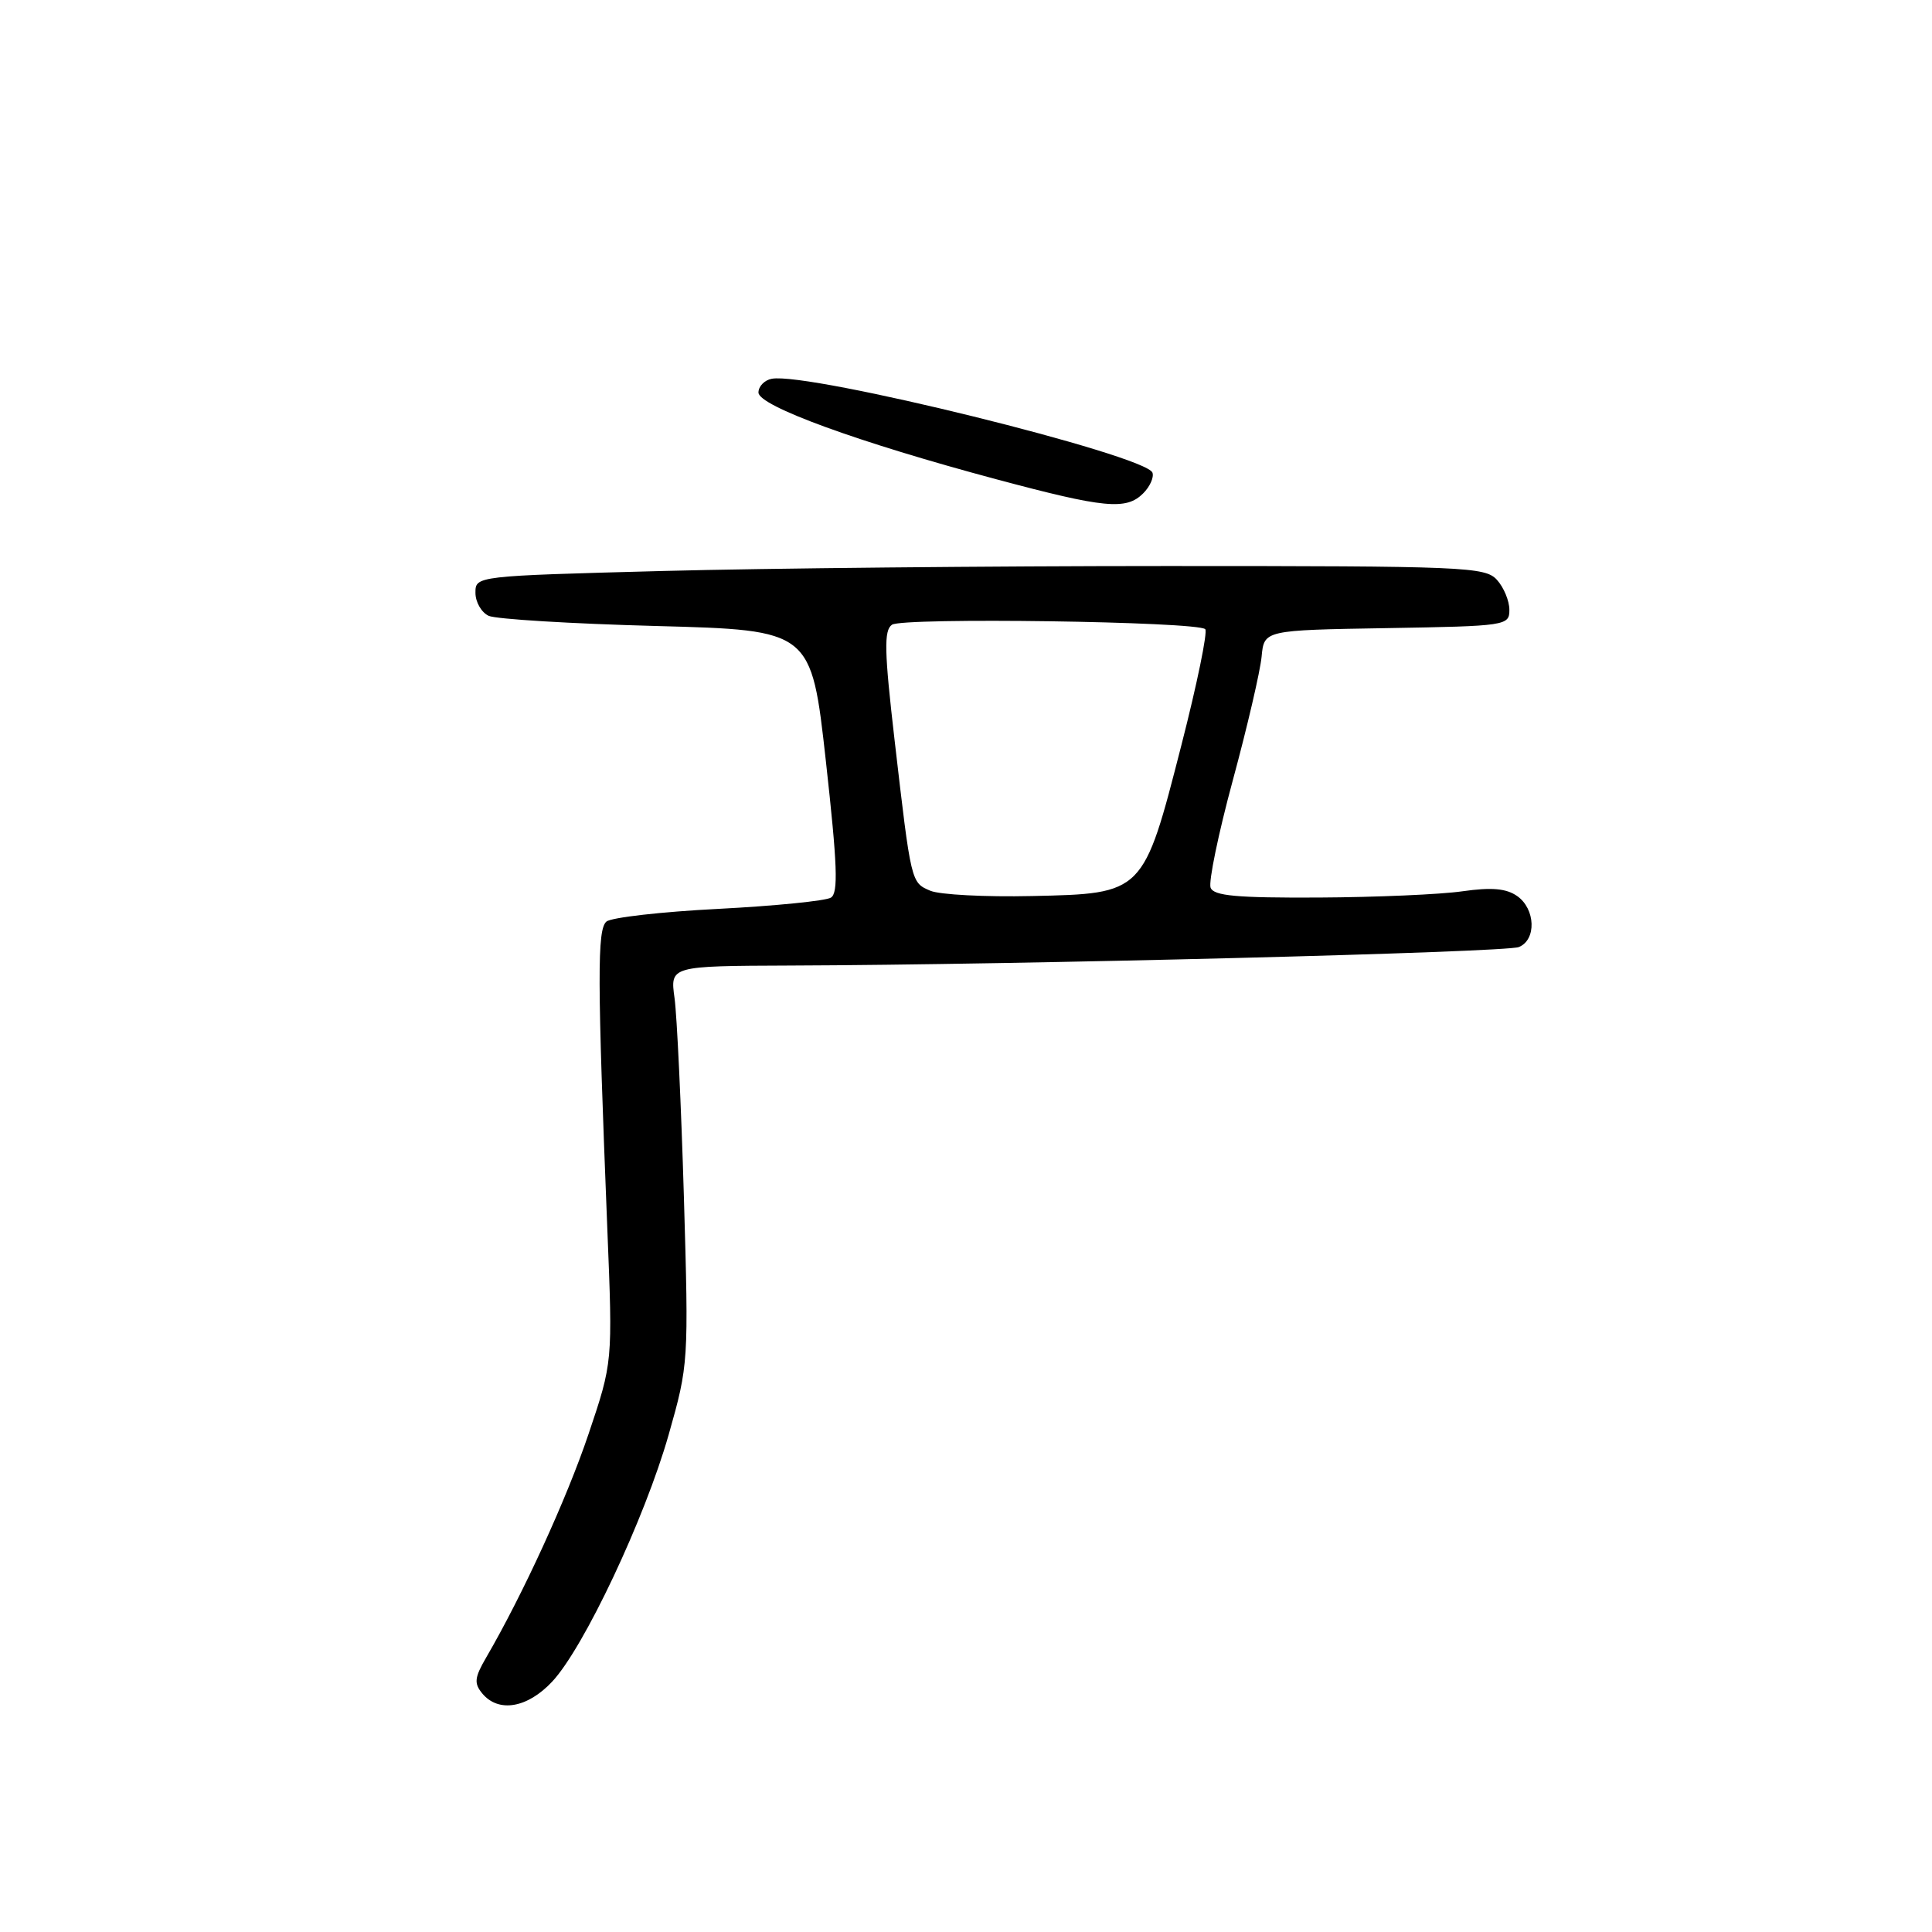 <?xml version="1.0" encoding="UTF-8" standalone="no"?>
<!DOCTYPE svg PUBLIC "-//W3C//DTD SVG 1.1//EN" "http://www.w3.org/Graphics/SVG/1.1/DTD/svg11.dtd" >
<svg xmlns="http://www.w3.org/2000/svg" xmlns:xlink="http://www.w3.org/1999/xlink" version="1.1" viewBox="0 0 256 256">
 <g >
 <path fill="currentColor"
d=" M 73.17 222.82 C 77.37 218.33 85.44 201.21 88.60 190.11 C 91.24 180.81 91.26 180.51 90.62 158.61 C 90.26 146.45 89.70 134.59 89.38 132.25 C 88.79 128.00 88.79 128.00 104.64 127.94 C 134.93 127.84 199.51 126.20 201.25 125.49 C 203.61 124.54 203.47 120.44 201.03 118.73 C 199.58 117.72 197.65 117.55 193.78 118.10 C 190.88 118.52 182.30 118.89 174.72 118.93 C 163.86 118.98 160.82 118.71 160.41 117.62 C 160.12 116.86 161.44 110.45 163.36 103.37 C 165.28 96.29 166.99 88.92 167.17 87.00 C 167.50 83.50 167.50 83.50 183.75 83.23 C 199.62 82.96 200.00 82.90 200.00 80.80 C 200.00 79.62 199.26 77.83 198.35 76.83 C 196.79 75.11 194.11 75.00 154.60 75.00 C 131.44 75.00 101.36 75.30 87.75 75.66 C 63.00 76.32 63.00 76.32 63.00 78.55 C 63.00 79.78 63.79 81.15 64.75 81.60 C 65.71 82.04 75.72 82.65 87.00 82.95 C 107.50 83.50 107.50 83.50 109.43 100.83 C 110.96 114.63 111.10 118.32 110.10 118.94 C 109.41 119.37 102.70 120.04 95.19 120.43 C 87.69 120.81 81.01 121.57 80.36 122.11 C 79.12 123.15 79.14 129.51 80.48 163.00 C 81.19 180.50 81.19 180.50 77.99 190.00 C 75.10 198.58 69.28 211.28 64.41 219.65 C 62.87 222.30 62.79 223.05 63.91 224.40 C 66.06 226.98 69.89 226.33 73.17 222.82 Z  M 151.47 65.38 C 152.36 64.50 152.92 63.26 152.71 62.64 C 151.94 60.32 107.11 49.25 102.26 50.19 C 101.29 50.37 100.50 51.20 100.50 52.01 C 100.50 53.79 113.72 58.61 132.00 63.50 C 146.37 67.35 149.23 67.62 151.47 65.38 Z  M 123.28 118.03 C 120.71 116.94 120.74 117.06 118.54 98.10 C 117.17 86.26 117.11 83.53 118.19 82.78 C 119.61 81.79 158.68 82.35 159.70 83.37 C 160.04 83.71 158.62 90.63 156.54 98.74 C 151.49 118.46 151.54 118.41 136.73 118.73 C 130.56 118.87 124.50 118.55 123.28 118.03 Z "/>
</g>
</svg>